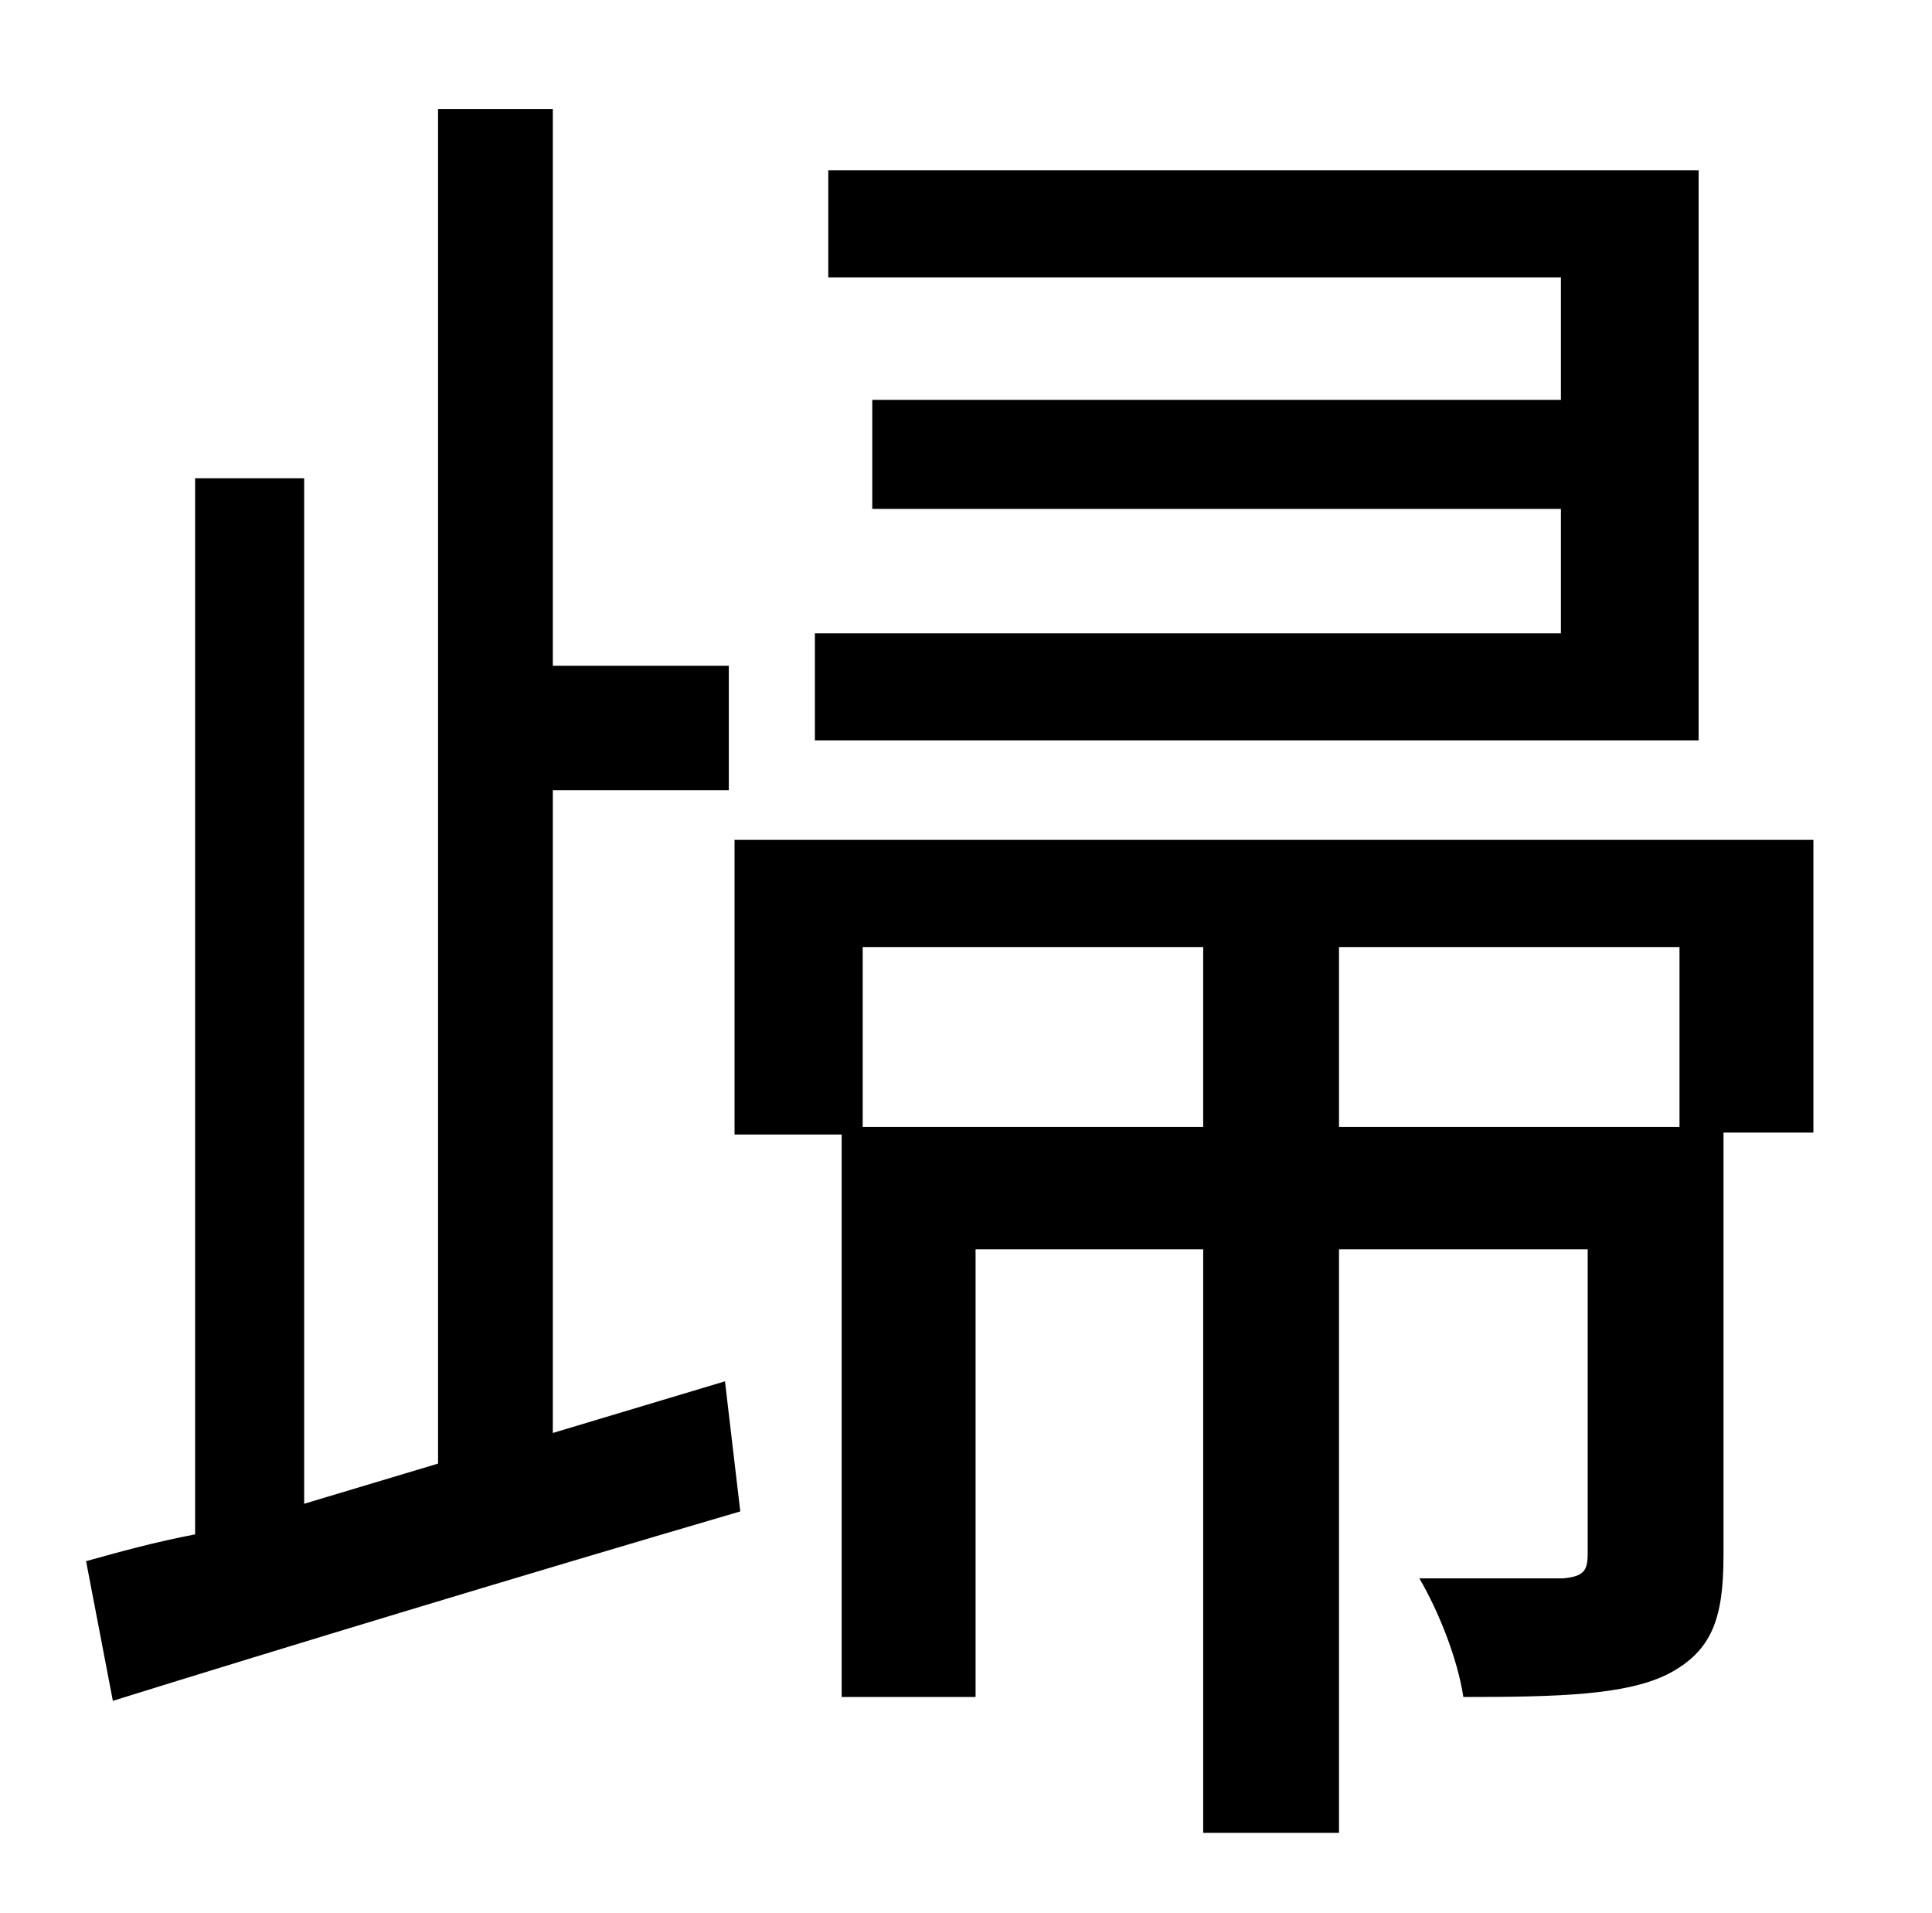 <?xml version="1.0" standalone="no"?>
<!DOCTYPE svg PUBLIC "-//W3C//DTD SVG 1.1//EN" "http://www.w3.org/Graphics/SVG/1.1/DTD/svg11.dtd" >
<svg xmlns="http://www.w3.org/2000/svg" xmlns:xlink="http://www.w3.org/1999/xlink" version="1.1" viewBox="-10 0 1010 1000">
   <path fill="currentColor"
d="M878 89v298h-462v-56h390v-65h-360v-57h360v-64h-383v-56h455zM279 749l90 -27l8 68c-116 34 -238 71 -328 99l-14 -73c18 -5 36 -10 57 -14v-552h57v536l70 -21v-708h60v291h92v65h-92v336zM868 589v-94h-178v94h178zM441 589h178v-94h-178v94zM938 439v153h-47v221
c0 33 -6 50 -29 62c-22 11 -57 12 -107 12c-3 -20 -13 -45 -23 -62h75c11 -1 13 -4 13 -13v-159h-130v305h-71v-305h-119v234h-70v-294h-56v-154h564z" />
</svg>
